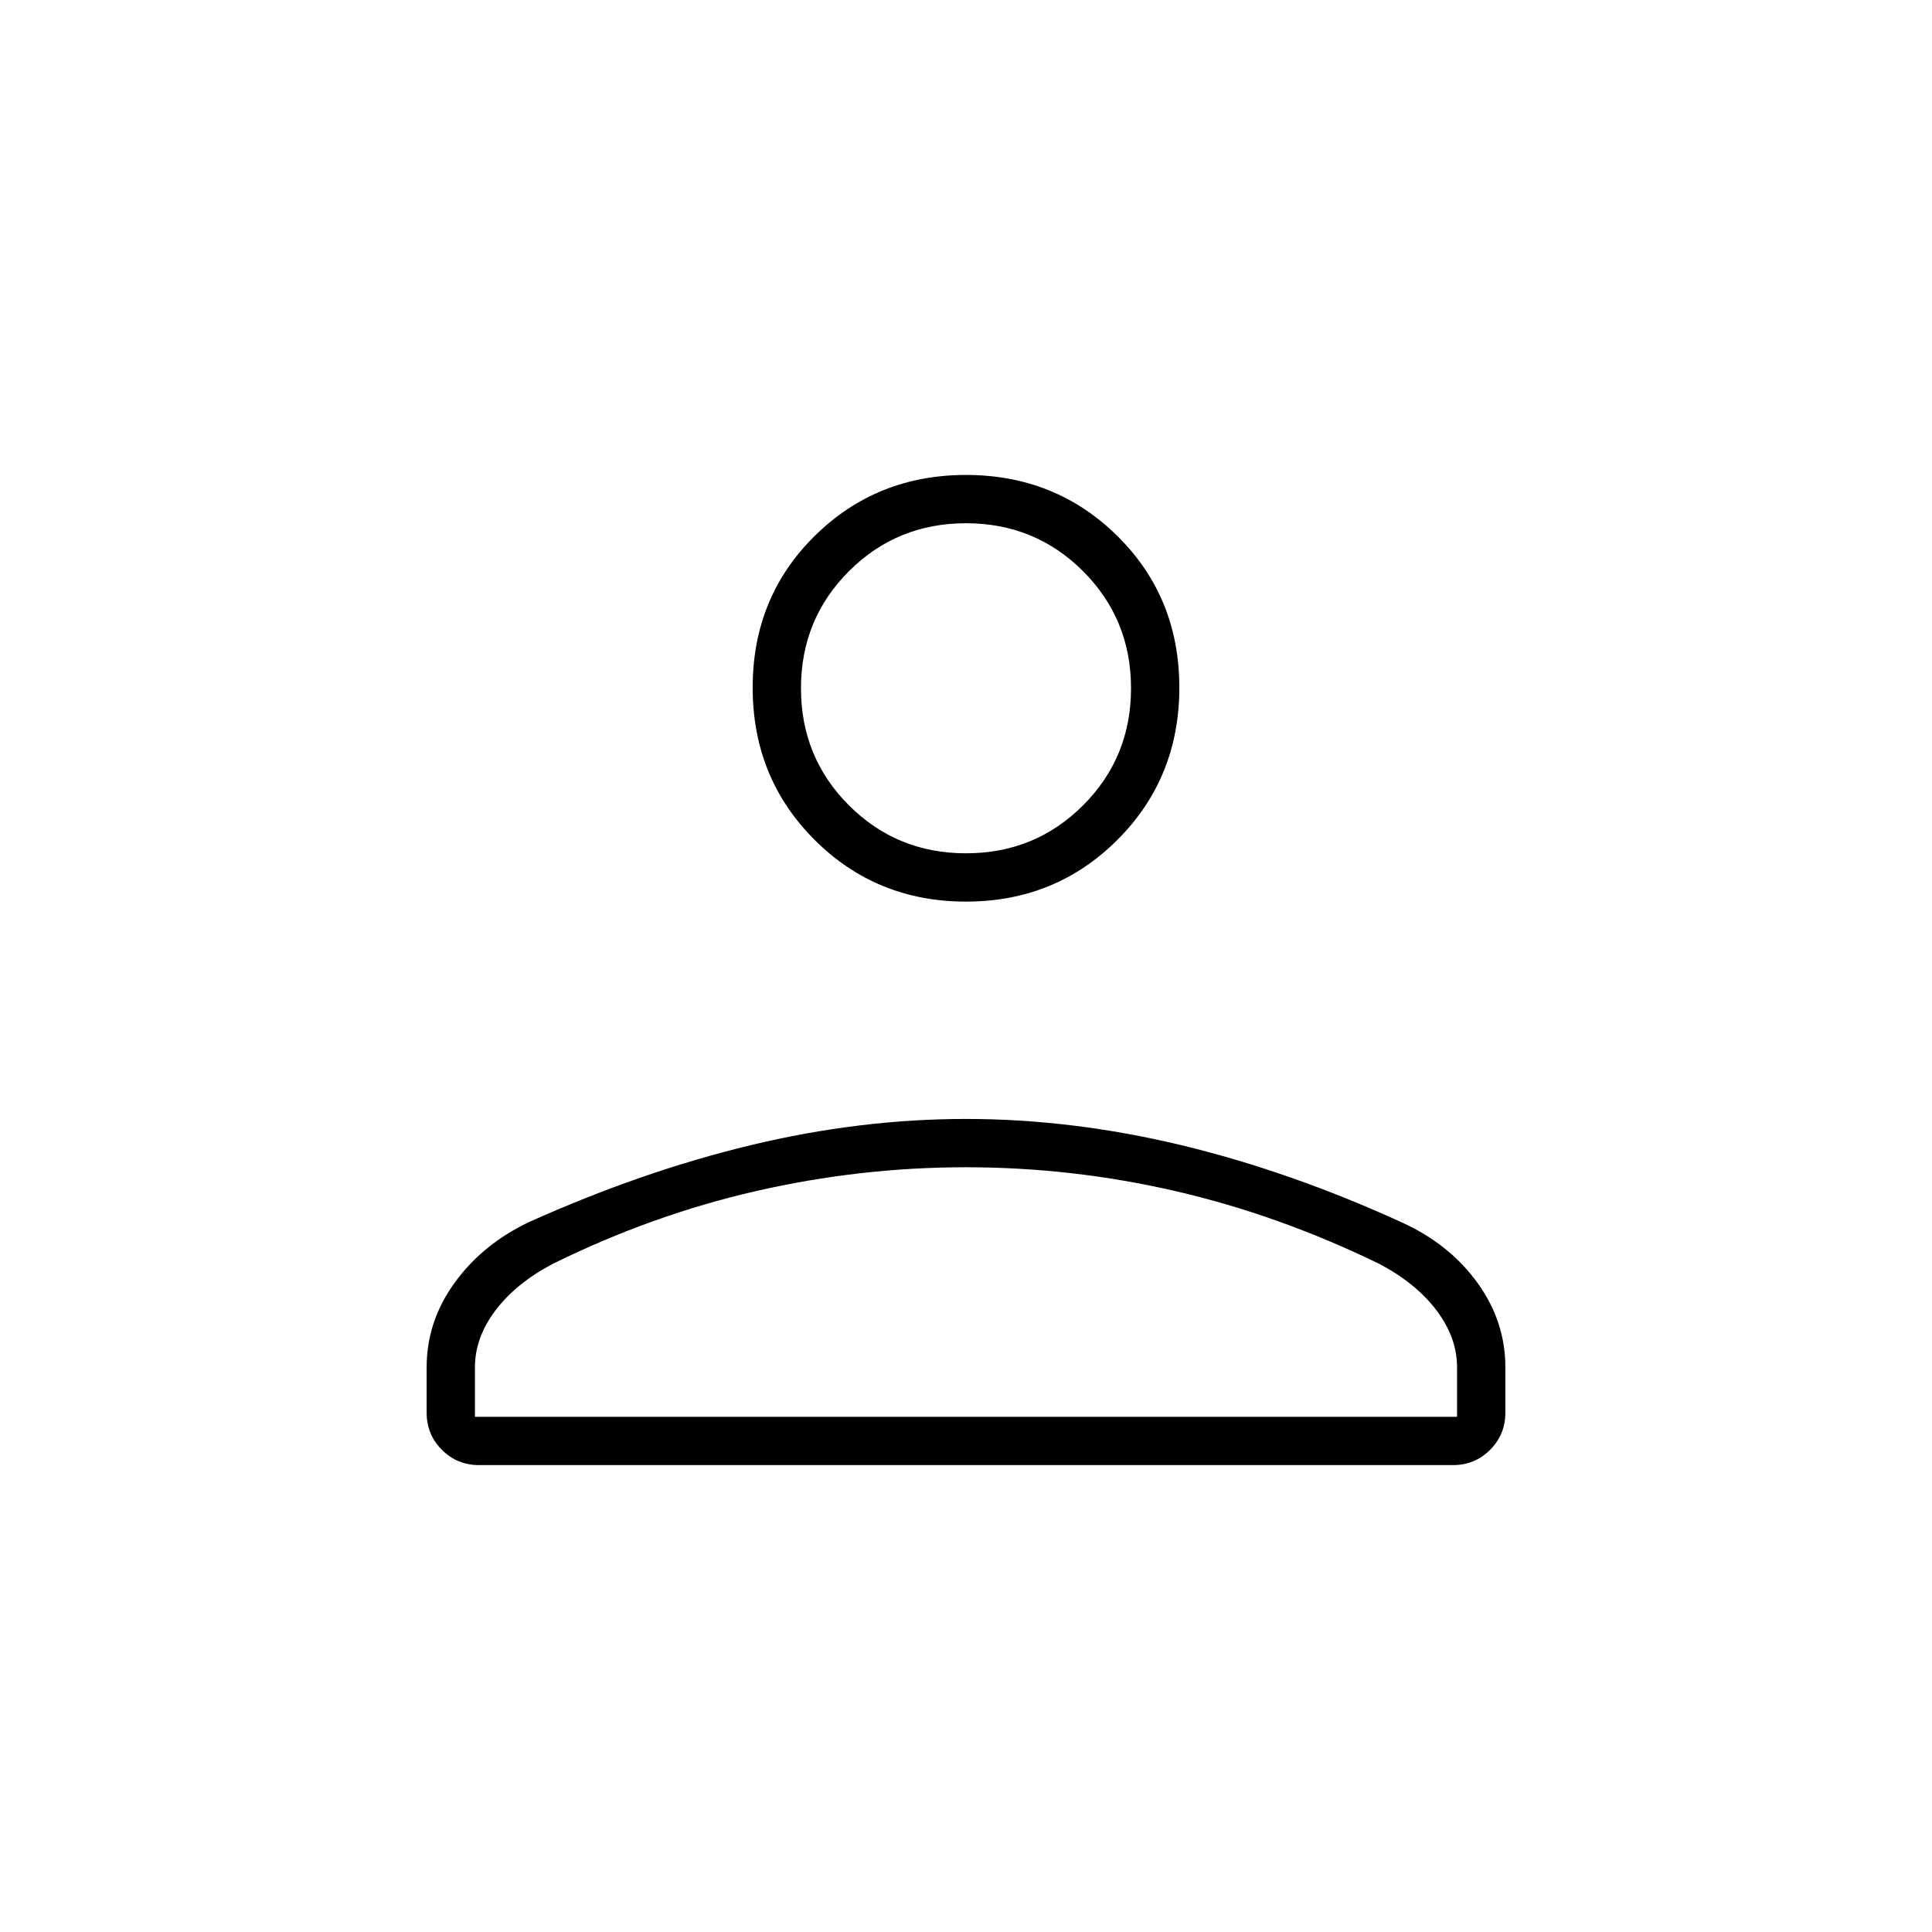 <svg xmlns="http://www.w3.org/2000/svg" height="40" viewBox="0 -960 960 960" width="40"><path d="M480-512q-44.55 0-75.27-30.72Q374-573.45 374-618.33q0-44.89 30.73-75.28Q435.45-724 480-724t75.27 30.39Q586-663.22 586-618.33q0 44.88-30.73 75.61Q524.55-512 480-512ZM212-258v-22.67q0-22.66 13.83-41.83 13.84-19.17 36.84-30.17Q319-378 373.15-391q54.14-13 106.83-13t106.85 13q54.17 13 110.15 38.6 23.46 10.8 37.24 29.94Q748-303.33 748-280.67V-258q0 10.83-7.58 18.42Q732.83-232 722-232H238q-10.83 0-18.42-7.58Q212-247.17 212-258Zm24 2h488v-24.67q0-14.66-10.17-28.16-10.16-13.5-28.5-23.17-50-24.33-101.35-36.17Q532.63-380 480-380t-104.31 11.83Q324-356.33 274.67-332q-18.34 9.67-28.5 23.17Q236-295.33 236-280.67V-256Zm244-280q34.33 0 58.17-23.83Q562-583.67 562-618t-23.83-58.17Q514.33-700 480-700t-58.17 23.83Q398-652.33 398-618t23.83 58.17Q445.67-536 480-536Zm0-82Zm0 362Z"/></svg>